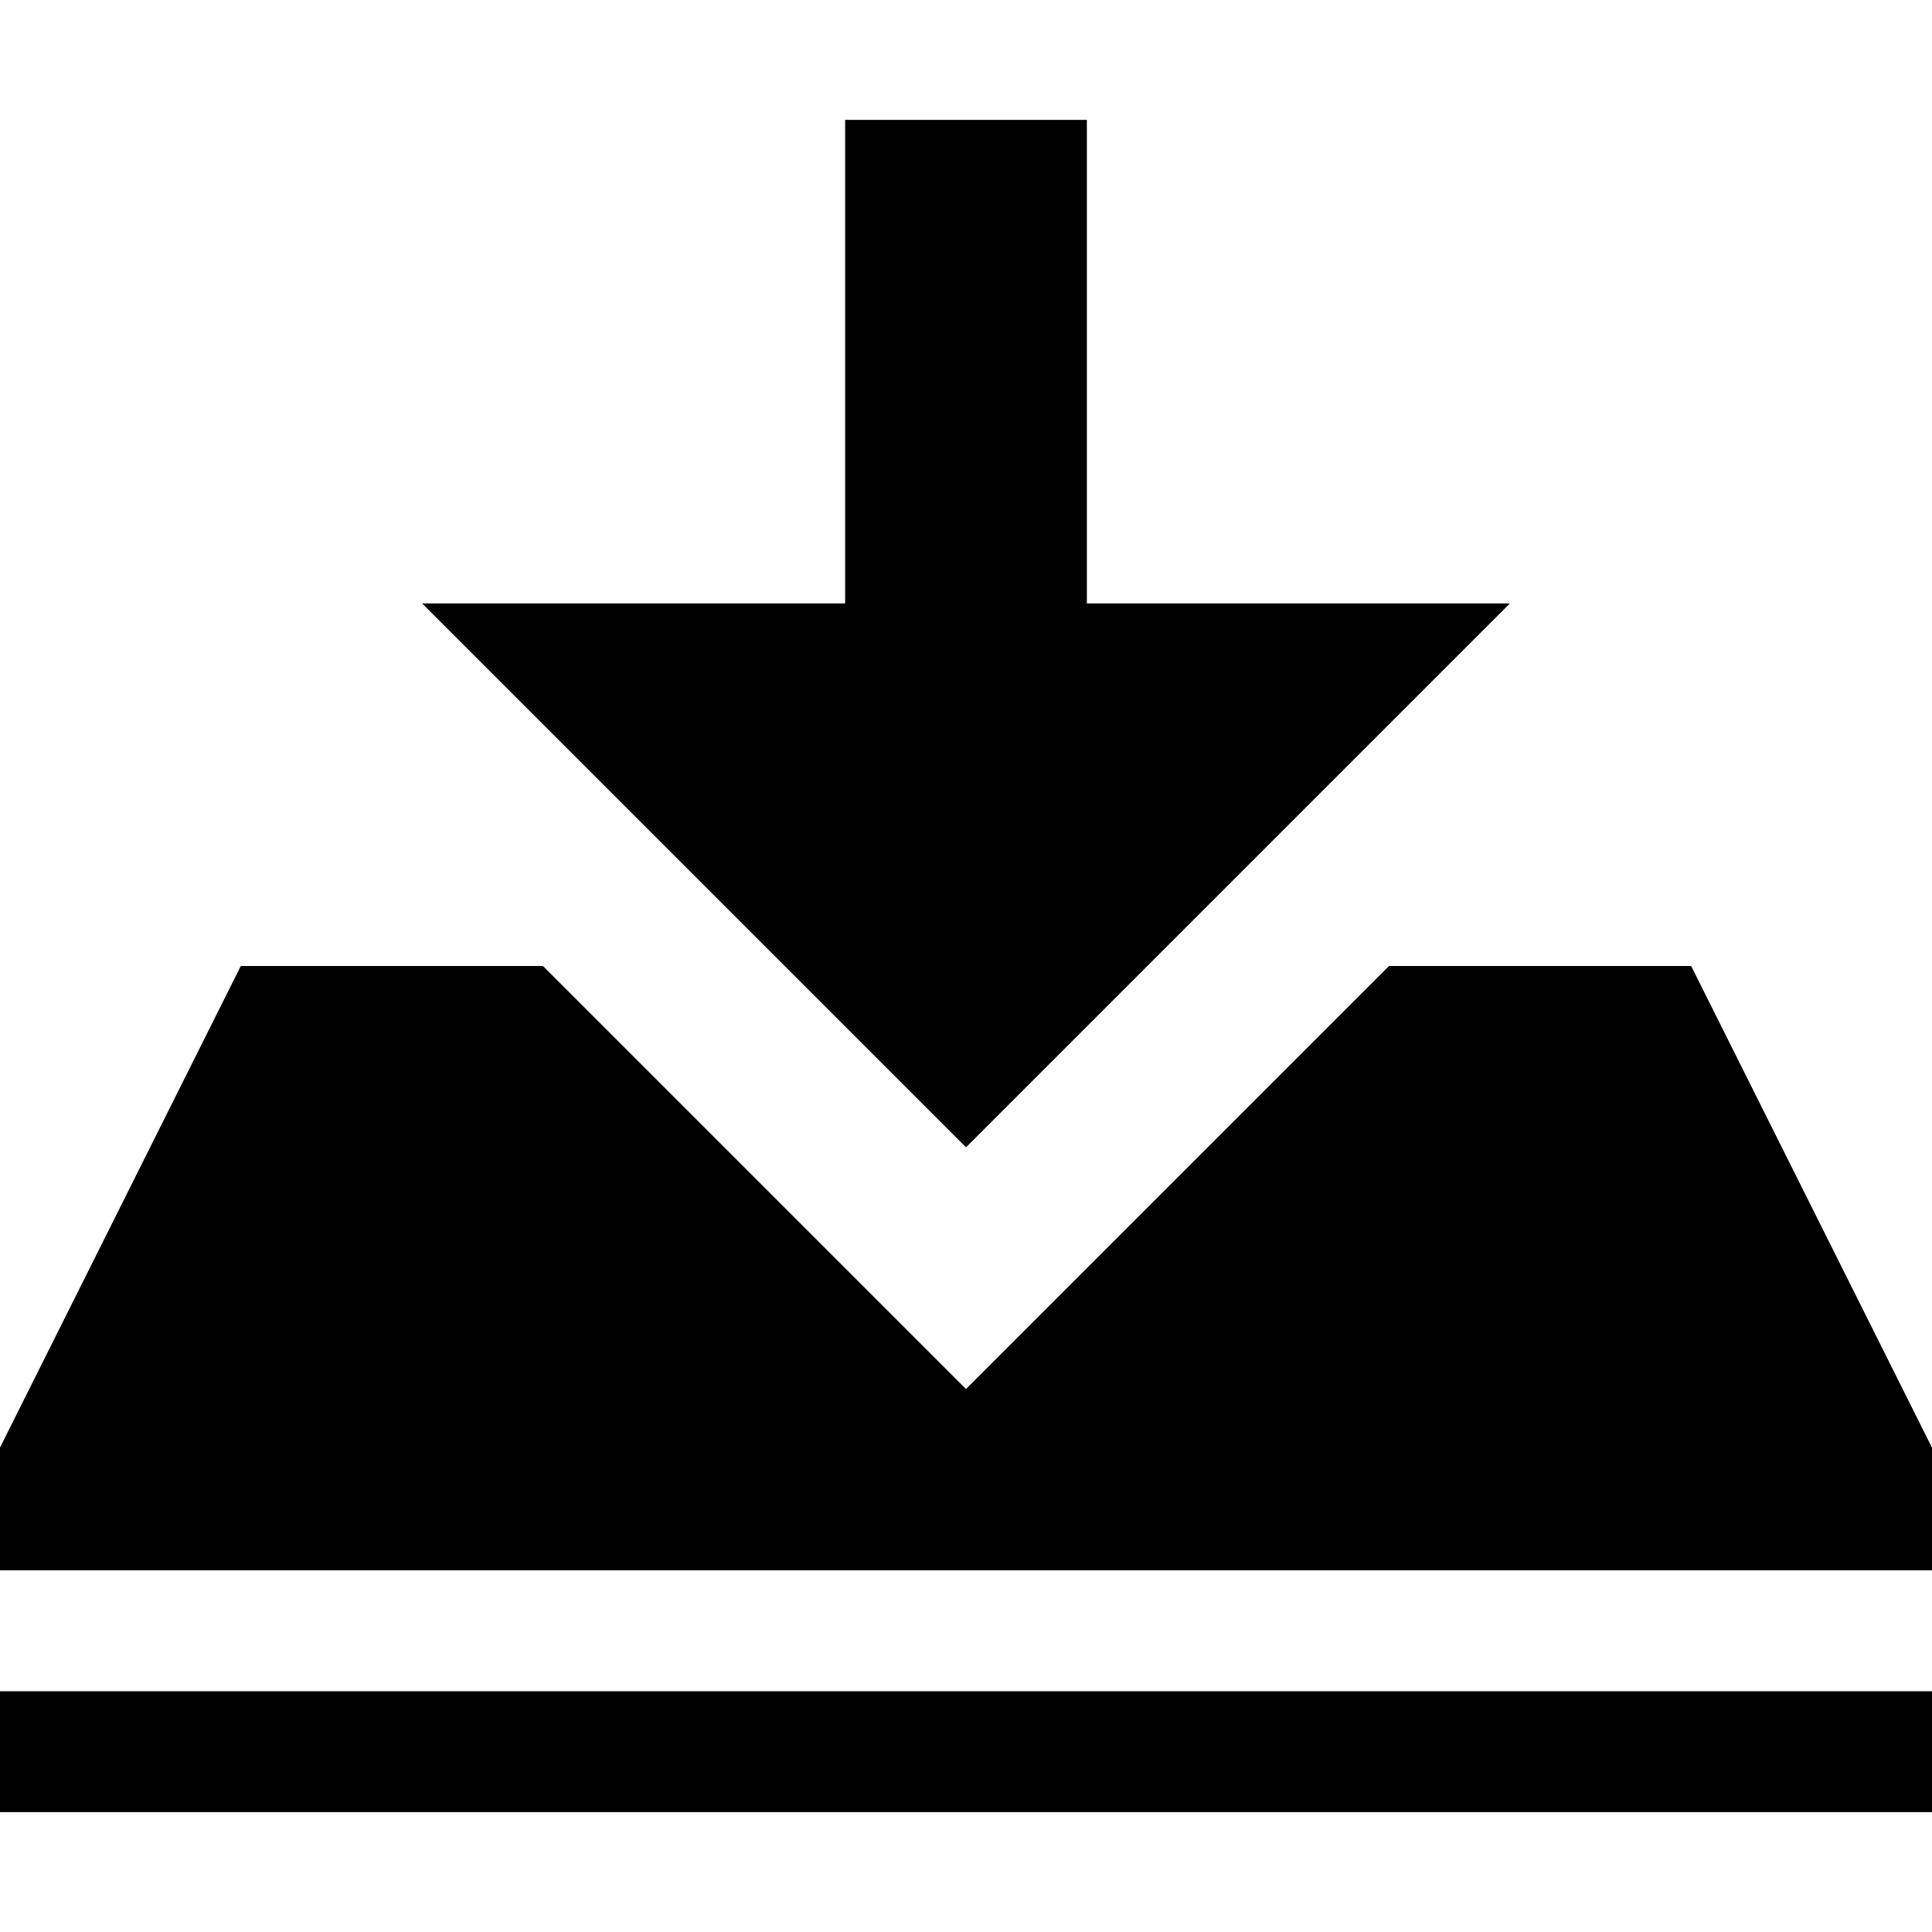 <!-- Generated by IcoMoon.io -->
<svg version="1.1" xmlns="http://www.w3.org/2000/svg" width="32" height="32" viewBox="0 0 32 32">
<path d="M28.012 16h-5.005l-7.007 7.007-7.007-7.007h-5.005l-4.004 8.008v2.002h32.031v-2.002l-4.004-8.008zM-0.016 28.012h32.031v2.002h-32.031v-2.002zM18.002 9.994v-8.008h-4.004v8.008h-7.007l9.009 9.009 9.009-9.009h-7.007z"></path>
</svg>
